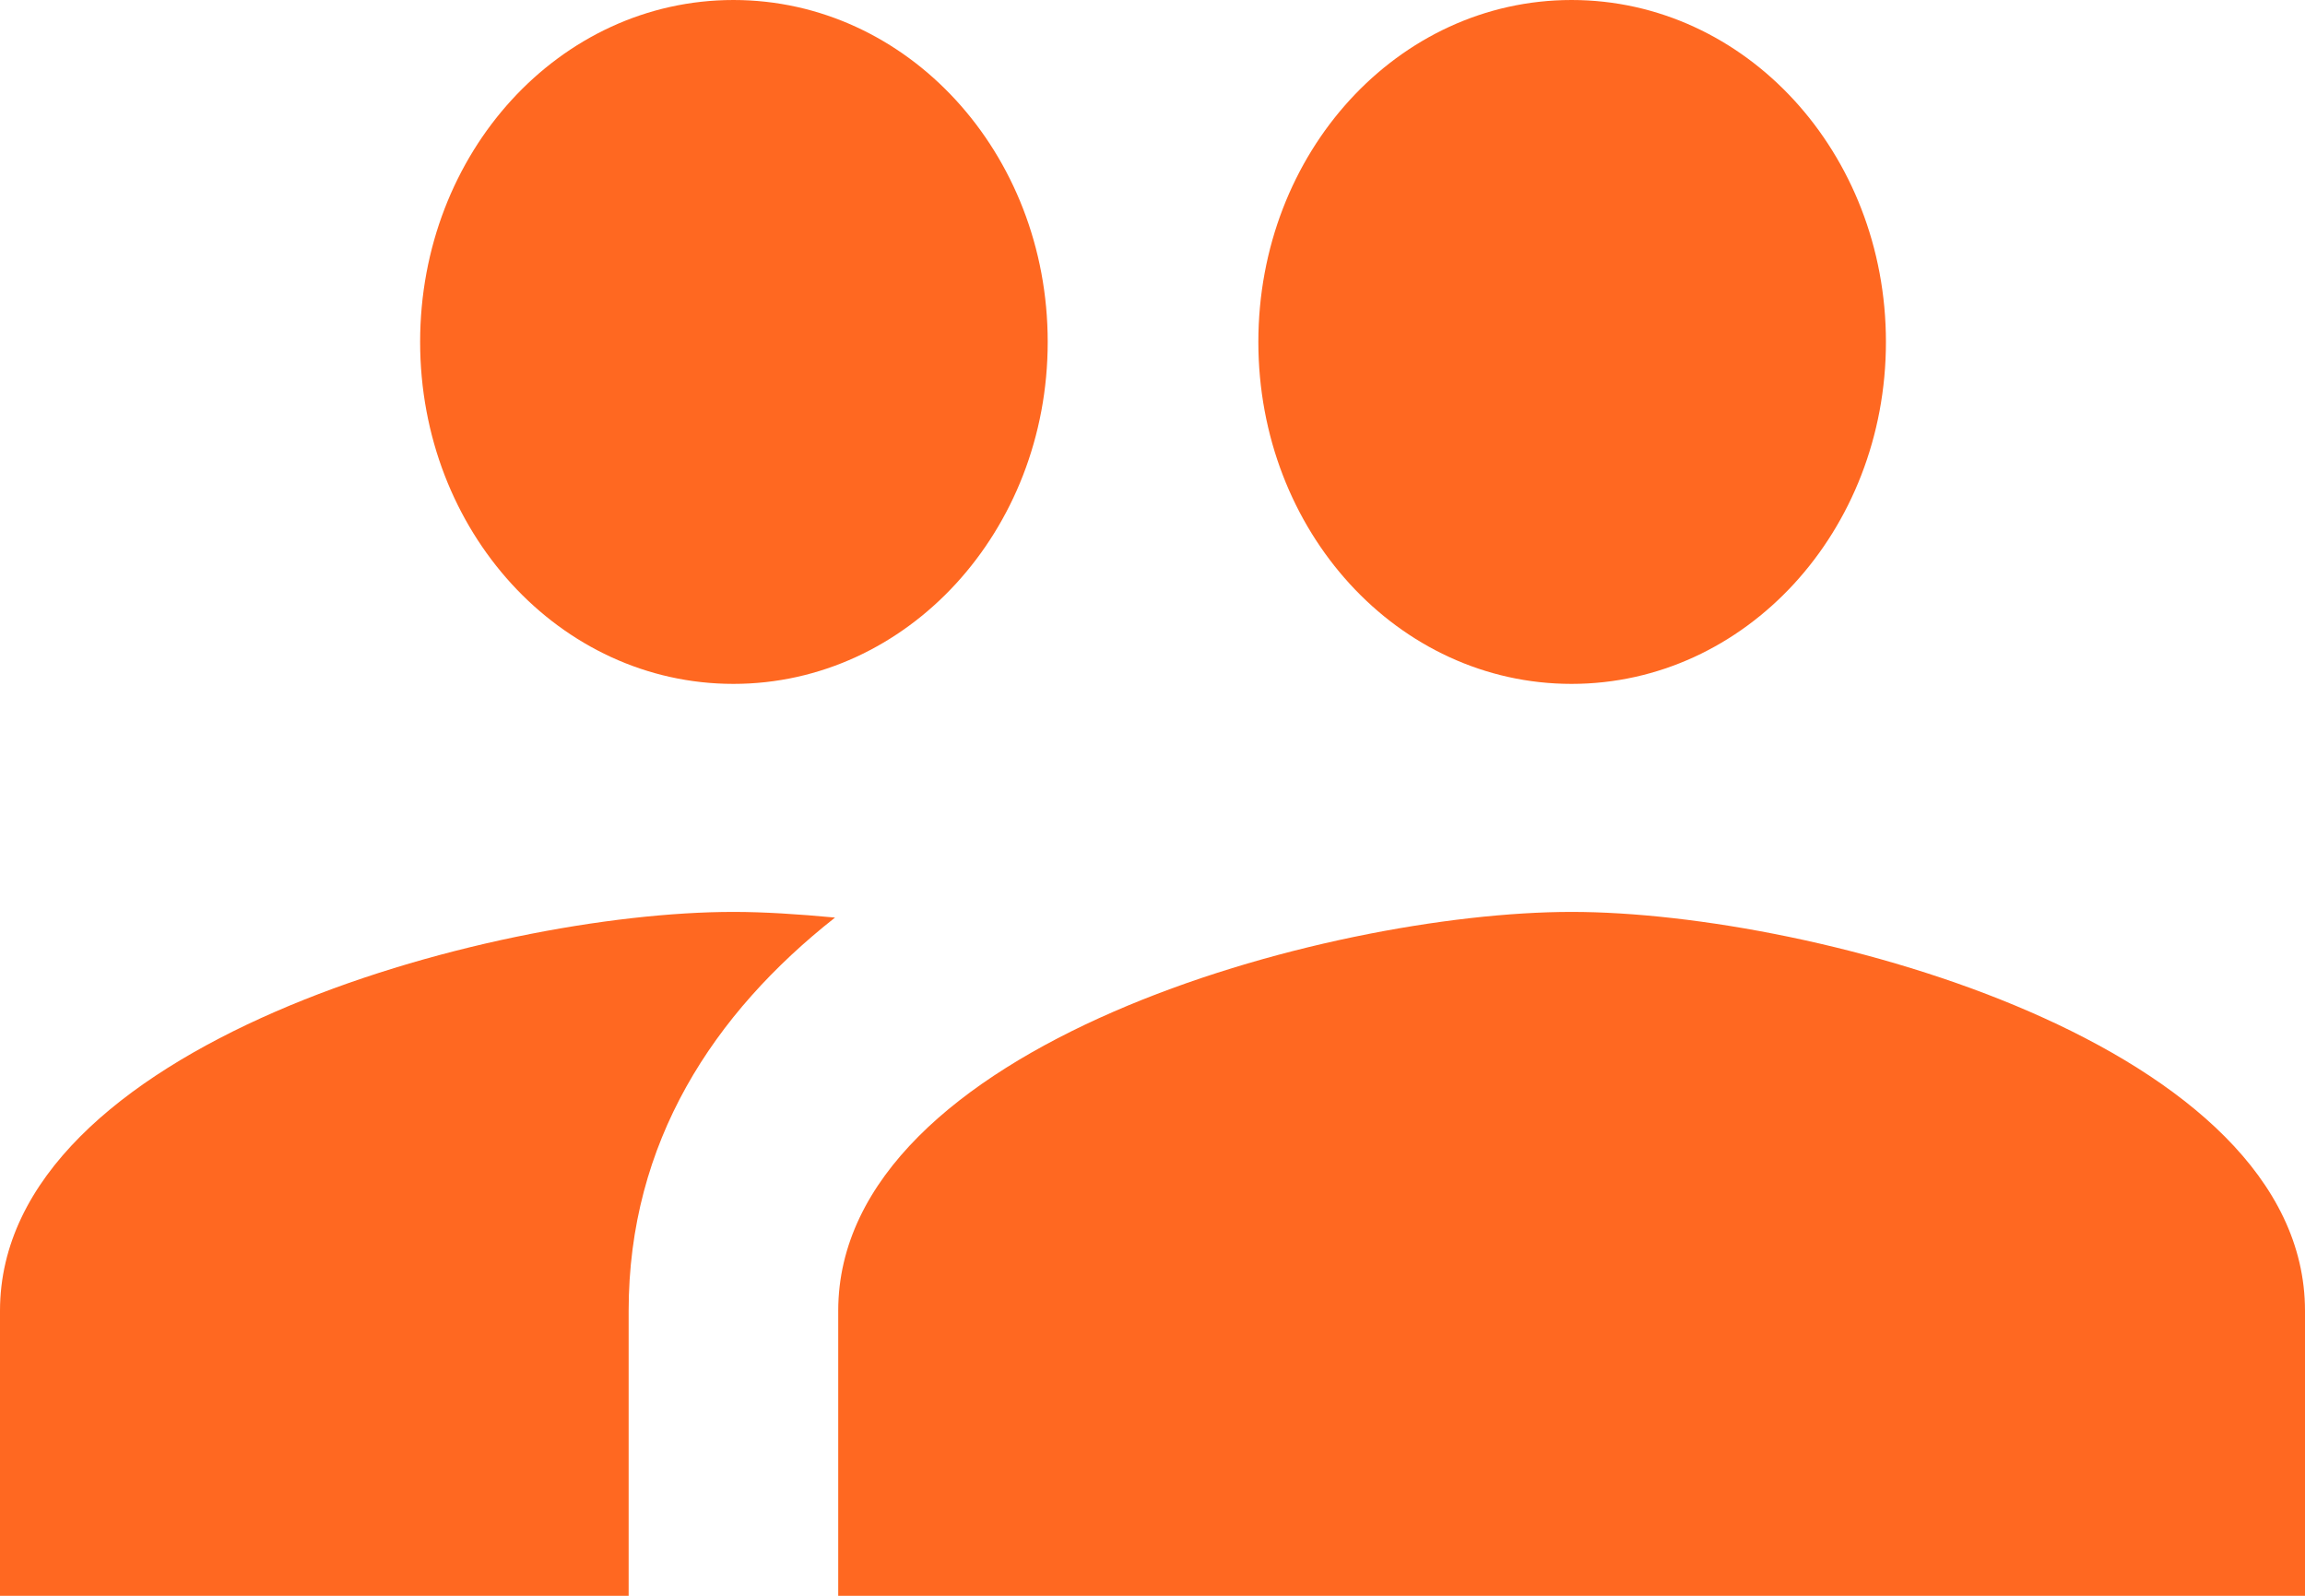 <svg width="26" height="18" viewBox="0 0 26 18" fill="none" xmlns="http://www.w3.org/2000/svg">
<path d="M8.273 7.714C6.311 7.714 4.739 5.991 4.739 3.857C4.739 1.723 6.311 0 8.273 0C10.235 0 11.818 1.723 11.818 3.857C11.818 5.991 10.235 7.714 8.273 7.714ZM17.727 7.714C15.765 7.714 14.194 5.991 14.194 3.857C14.194 1.723 15.765 0 17.727 0C19.689 0 21.273 1.723 21.273 3.857C21.273 5.991 19.689 7.714 17.727 7.714ZM17.727 10.286C20.481 10.286 26 11.79 26 14.786V18H9.455V14.786C9.455 11.79 14.974 10.286 17.727 10.286ZM8.273 10.286C8.615 10.286 9.005 10.311 9.419 10.35C8.048 11.43 7.091 12.883 7.091 14.786V18H1.90735e-06V14.786C1.90735e-06 11.79 5.519 10.286 8.273 10.286Z" fill="#FF5200" fill-opacity="0.87"/>
</svg>
